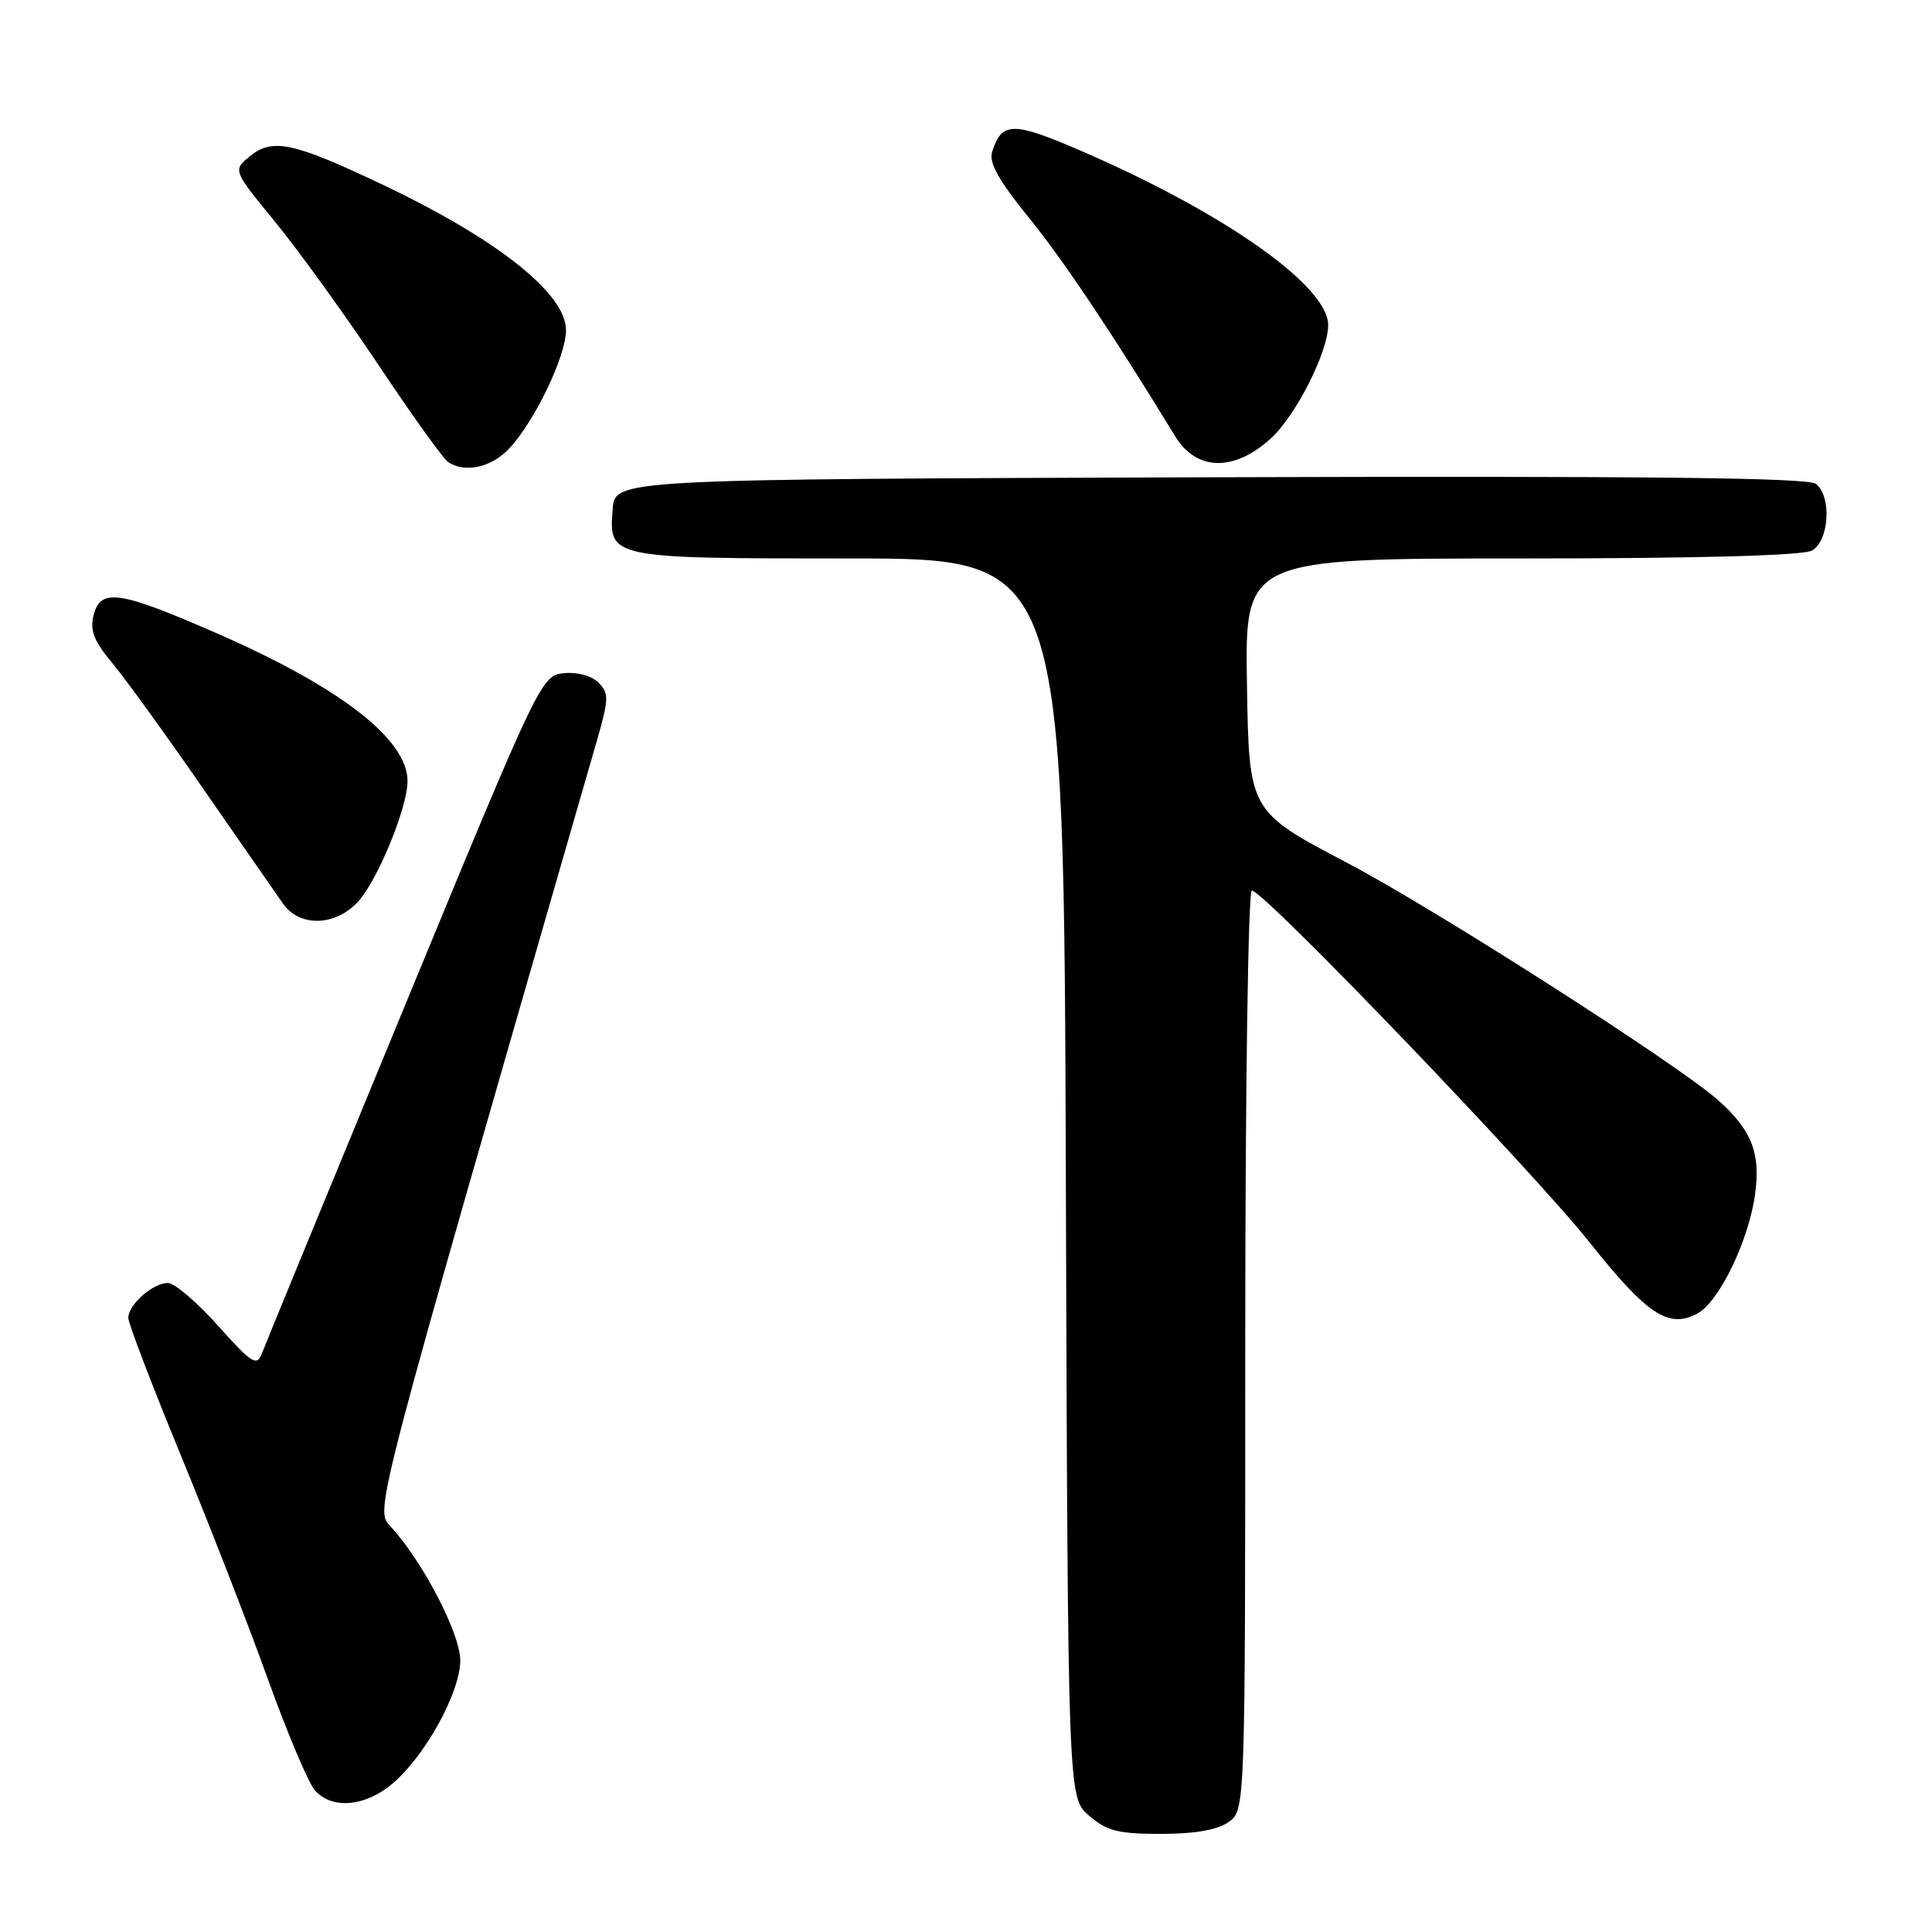 <?xml version="1.0" encoding="UTF-8" standalone="no"?>
<!DOCTYPE svg PUBLIC "-//W3C//DTD SVG 1.1//EN" "http://www.w3.org/Graphics/SVG/1.1/DTD/svg11.dtd" >
<svg xmlns="http://www.w3.org/2000/svg" xmlns:xlink="http://www.w3.org/1999/xlink" version="1.1" viewBox="0 0 256 256">
 <g >
 <path fill="currentColor"
d=" M 162.78 241.44 C 165.00 239.89 165.00 239.89 165.00 178.94 C 165.00 144.61 165.38 118.00 165.88 118.00 C 167.45 118.00 202.94 154.97 210.61 164.60 C 218.28 174.24 221.09 176.09 224.91 174.05 C 227.81 172.50 231.76 164.30 232.57 158.15 C 233.30 152.72 232.07 149.67 227.58 145.71 C 222.08 140.88 190.05 120.39 178.50 114.33 C 165.50 107.50 165.50 107.50 165.23 90.75 C 164.95 74.00 164.95 74.00 201.54 74.00 C 224.85 74.00 238.83 73.62 240.07 72.96 C 242.36 71.73 242.75 65.86 240.64 64.12 C 239.65 63.29 217.84 63.06 160.39 63.24 C 81.50 63.50 81.50 63.50 81.18 67.46 C 80.65 73.98 80.72 74.00 112.67 74.00 C 140.97 74.00 140.97 74.00 141.23 156.09 C 141.50 238.17 141.50 238.17 144.31 240.59 C 146.67 242.62 148.17 243.00 153.83 243.00 C 158.30 243.00 161.30 242.48 162.78 241.44 Z  M 51.98 236.36 C 56.33 232.70 60.98 224.26 60.99 220.00 C 60.99 216.48 56.00 206.87 51.80 202.32 C 49.65 199.99 49.08 202.15 79.06 98.25 C 80.69 92.60 80.71 91.85 79.30 90.45 C 78.40 89.54 76.49 89.02 74.73 89.20 C 71.73 89.50 71.54 89.89 53.55 133.50 C 43.56 157.70 35.07 178.36 34.67 179.41 C 34.03 181.08 33.29 180.61 28.89 175.66 C 26.11 172.55 23.12 170.00 22.25 170.00 C 20.26 170.00 17.00 172.87 17.00 174.62 C 17.00 175.34 20.11 183.48 23.91 192.71 C 27.71 201.95 32.93 215.35 35.50 222.50 C 38.07 229.65 40.88 236.29 41.74 237.25 C 44.01 239.78 48.37 239.40 51.98 236.36 Z  M 47.41 119.51 C 50.02 116.69 54.00 107.02 54.00 103.49 C 54.00 97.95 45.04 91.03 28.60 83.86 C 15.72 78.24 13.31 77.90 12.39 81.56 C 11.90 83.54 12.46 84.97 14.84 87.81 C 16.54 89.84 21.97 97.35 26.92 104.50 C 31.87 111.65 36.64 118.51 37.51 119.75 C 39.70 122.86 44.41 122.75 47.41 119.51 Z  M 67.51 59.39 C 70.89 55.75 75.00 47.16 75.00 43.75 C 75.00 38.89 65.85 31.65 50.57 24.41 C 38.85 18.85 36.12 18.27 33.13 20.69 C 30.84 22.55 30.84 22.55 36.44 29.38 C 39.52 33.14 45.69 41.68 50.15 48.36 C 54.60 55.04 58.76 60.83 59.38 61.23 C 61.65 62.72 65.16 61.93 67.51 59.39 Z  M 168.38 58.11 C 171.69 55.11 175.98 46.64 175.99 43.08 C 176.01 37.91 162.24 28.20 143.25 19.99 C 134.20 16.08 132.74 16.09 131.46 20.13 C 131.01 21.54 132.34 23.93 136.29 28.79 C 140.82 34.35 147.56 44.43 155.71 57.80 C 158.53 62.42 163.50 62.54 168.38 58.11 Z "/>
</g>
</svg>